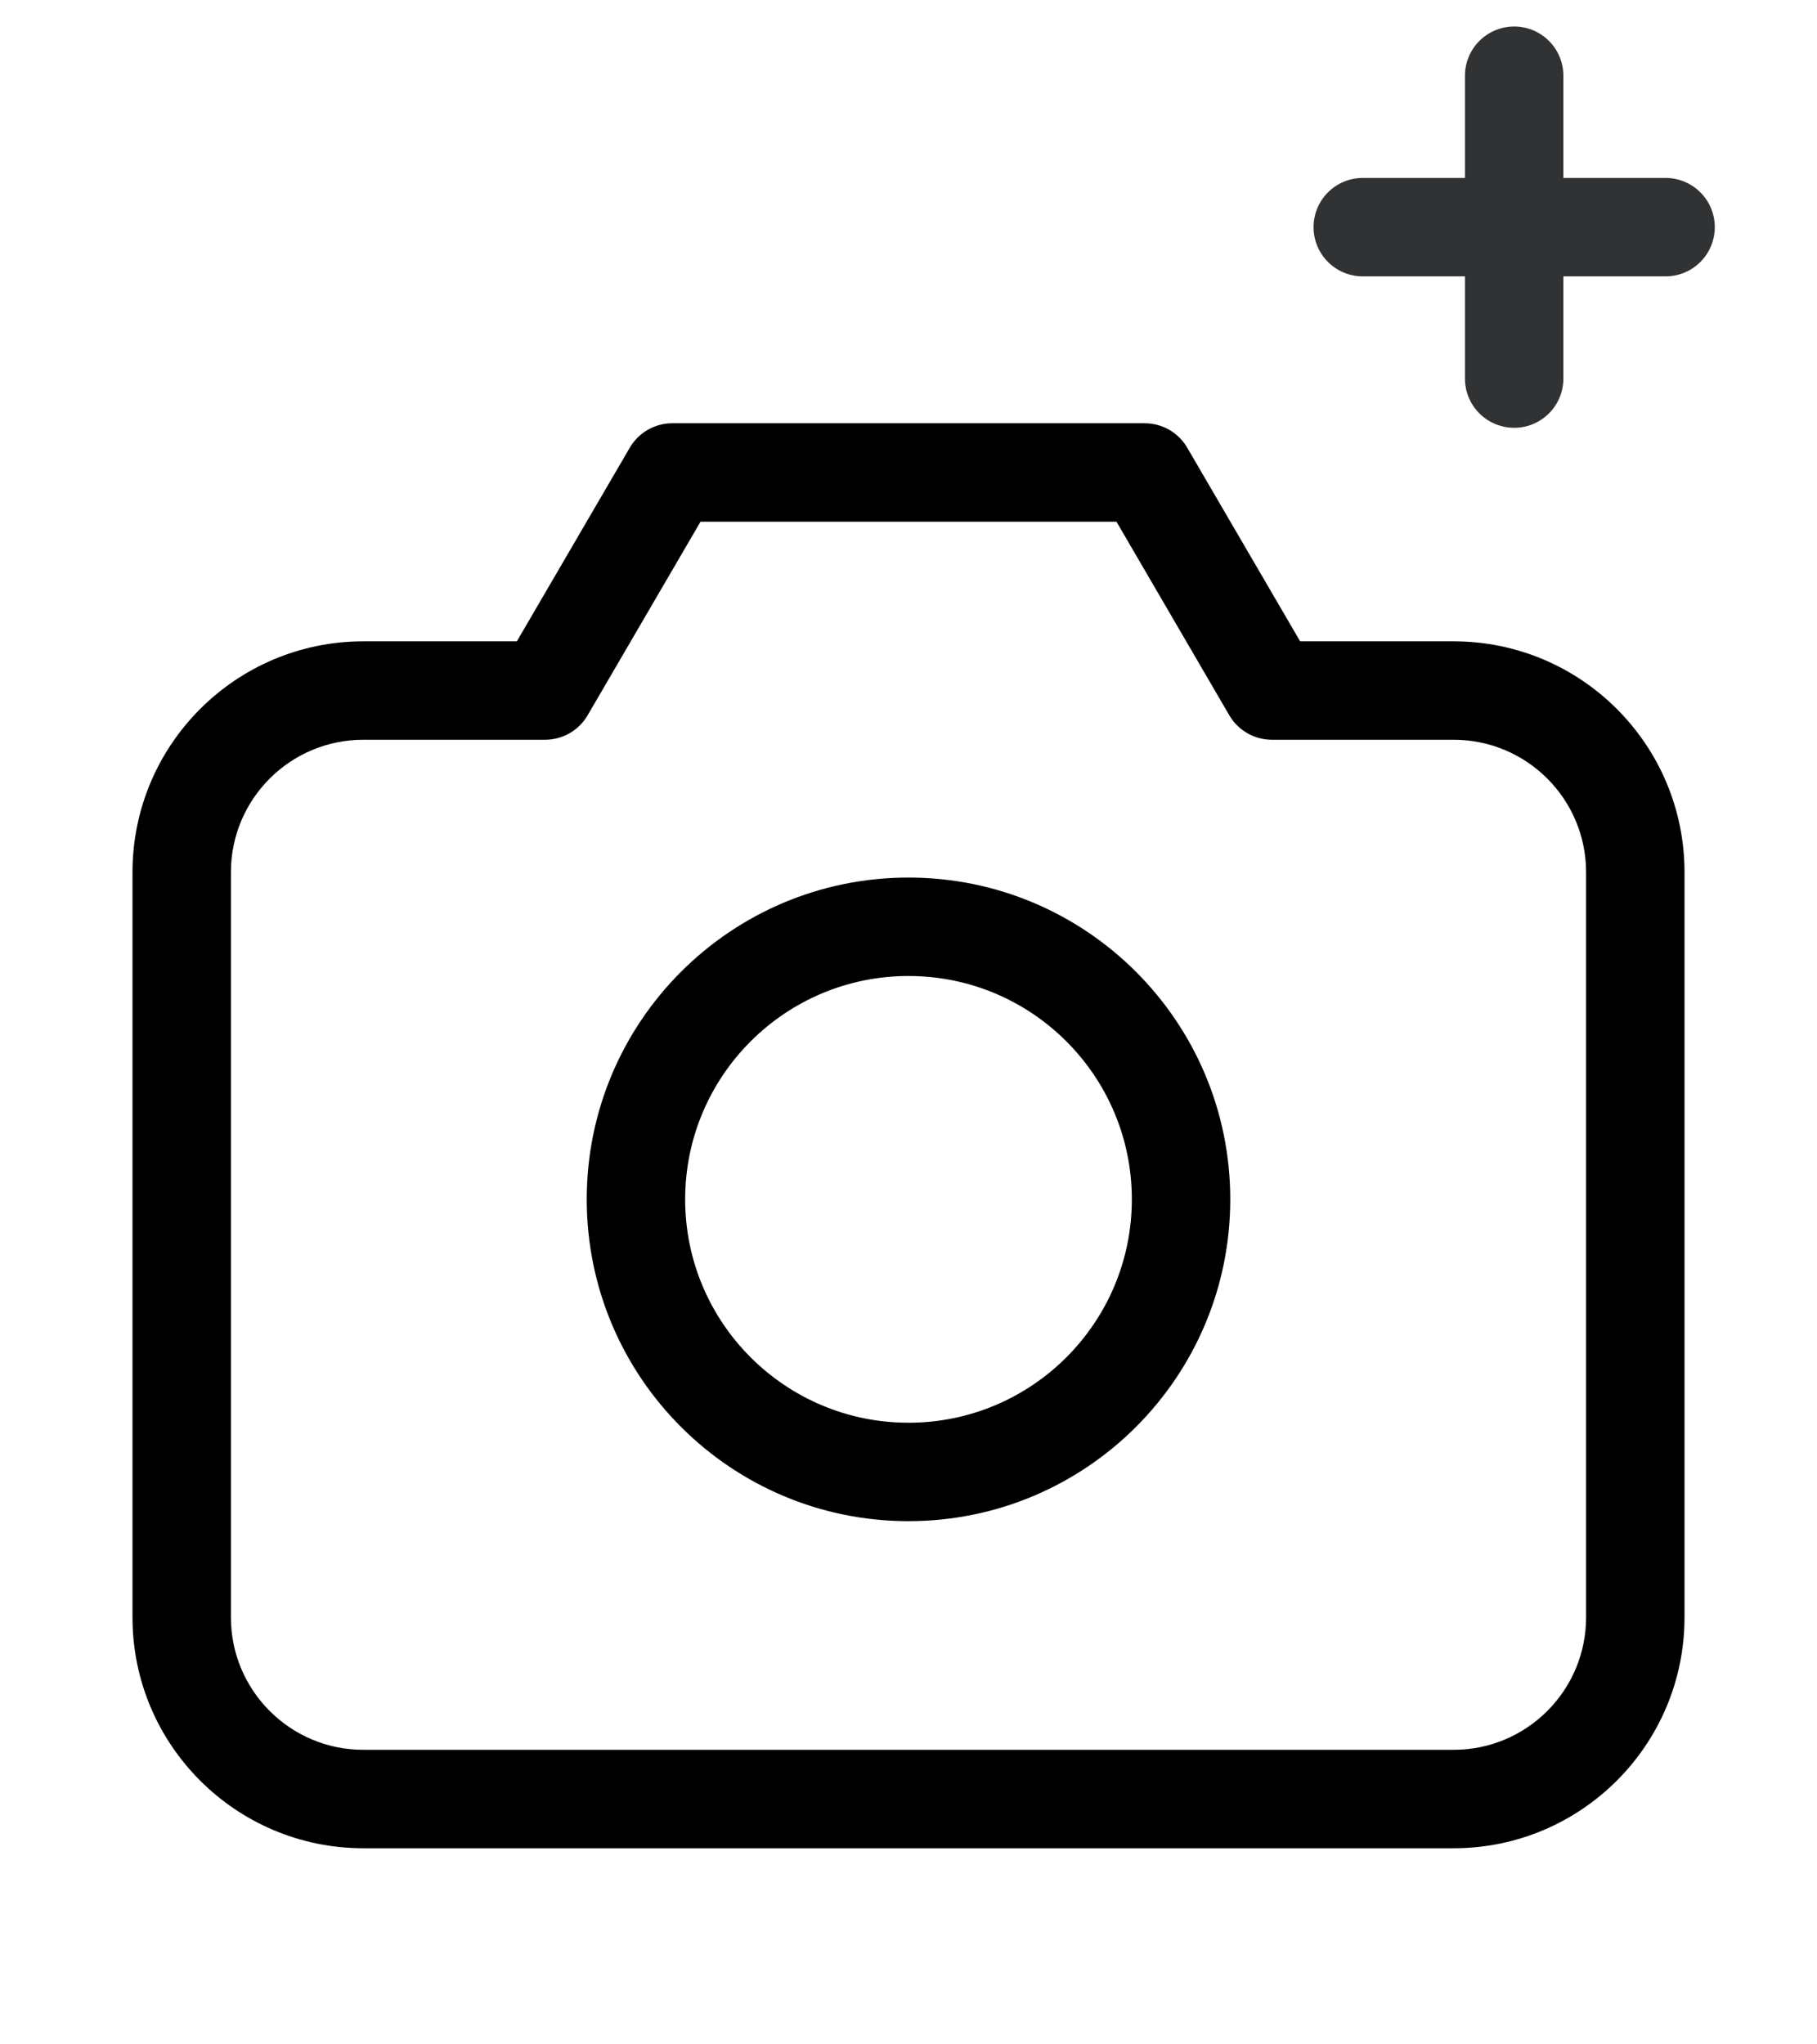 <svg width="24" height="27" viewBox="0 0 24 27" fill="none" xmlns="http://www.w3.org/2000/svg">
<path fill-rule="evenodd" clip-rule="evenodd" d="M8.319 5.912C8.435 5.713 8.649 5.59 8.88 5.59H15.12C15.351 5.59 15.565 5.713 15.681 5.912L17.173 8.47H19.2C20.884 8.47 22.25 9.836 22.25 11.52V21.36C22.25 23.044 20.884 24.41 19.2 24.41H4.8C3.116 24.41 1.75 23.044 1.75 21.36V11.52C1.75 9.836 3.116 8.47 4.8 8.47H6.827L8.319 5.912ZM9.253 6.89L7.761 9.448C7.645 9.647 7.431 9.77 7.2 9.77H4.8C3.833 9.77 3.05 10.553 3.05 11.52V21.36C3.05 22.326 3.833 23.11 4.8 23.11H19.2C20.166 23.11 20.95 22.326 20.95 21.36V11.52C20.95 10.553 20.166 9.77 19.2 9.77H16.8C16.569 9.77 16.355 9.647 16.238 9.448L14.747 6.89H9.253ZM12 12.89C10.371 12.89 9.05 14.211 9.05 15.84C9.05 17.469 10.371 18.79 12 18.79C13.629 18.79 14.95 17.469 14.95 15.84C14.95 14.211 13.629 12.89 12 12.89ZM7.75 15.84C7.75 13.493 9.653 11.59 12 11.59C14.347 11.59 16.25 13.493 16.25 15.84C16.25 18.187 14.347 20.09 12 20.09C9.653 20.09 7.75 18.187 7.75 15.84Z" fill="black"/>
<path d="M18 3L22 3" stroke="#303234" stroke-width="1.3" stroke-linecap="round"/>
<path d="M20 1V5" stroke="#303234" stroke-width="1.3" stroke-linecap="round"/>
</svg>
